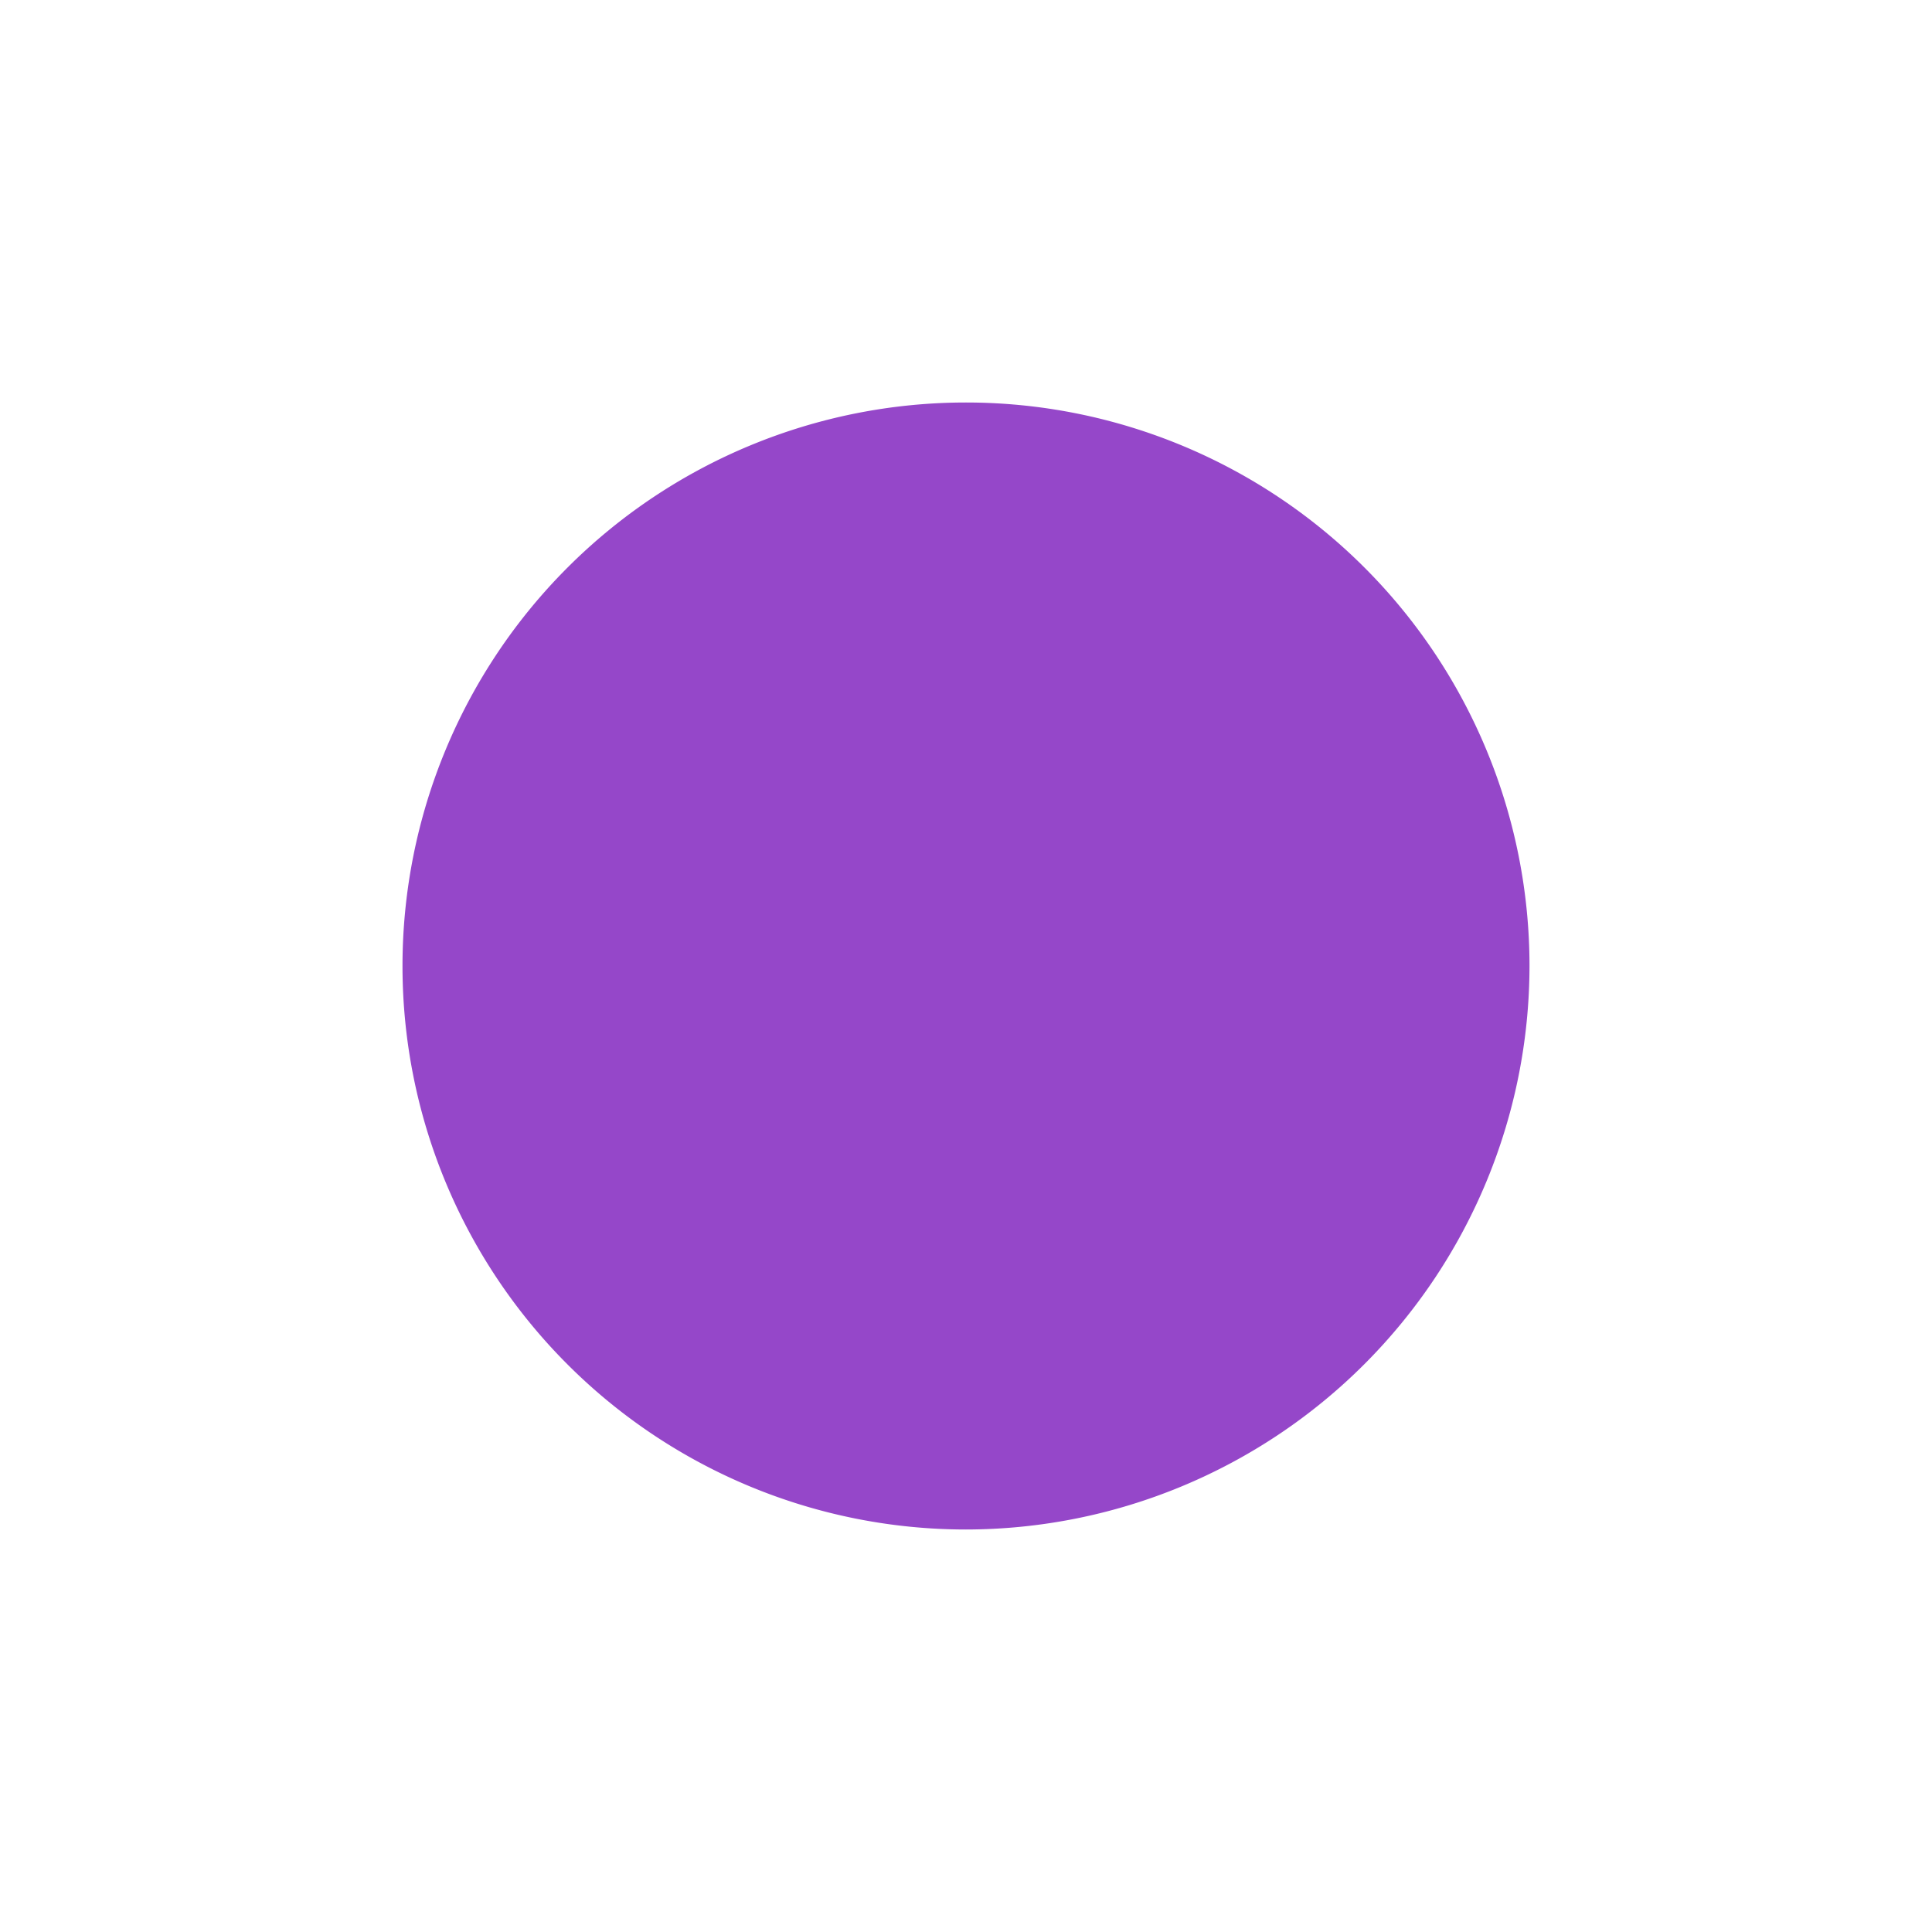 <?xml version="1.0" encoding="UTF-8"?>
<svg xmlns="http://www.w3.org/2000/svg" id="Layer_1" data-name="Layer 1" viewBox="0 0 24 24" fill="#7209b7" opacity="0.75" filter="blur(0.05px)" width="40" height="40"><path d="M12,19a7,7,0,1,1,7-7A7.008,7.008,0,0,1,12,19Z"/></svg>

